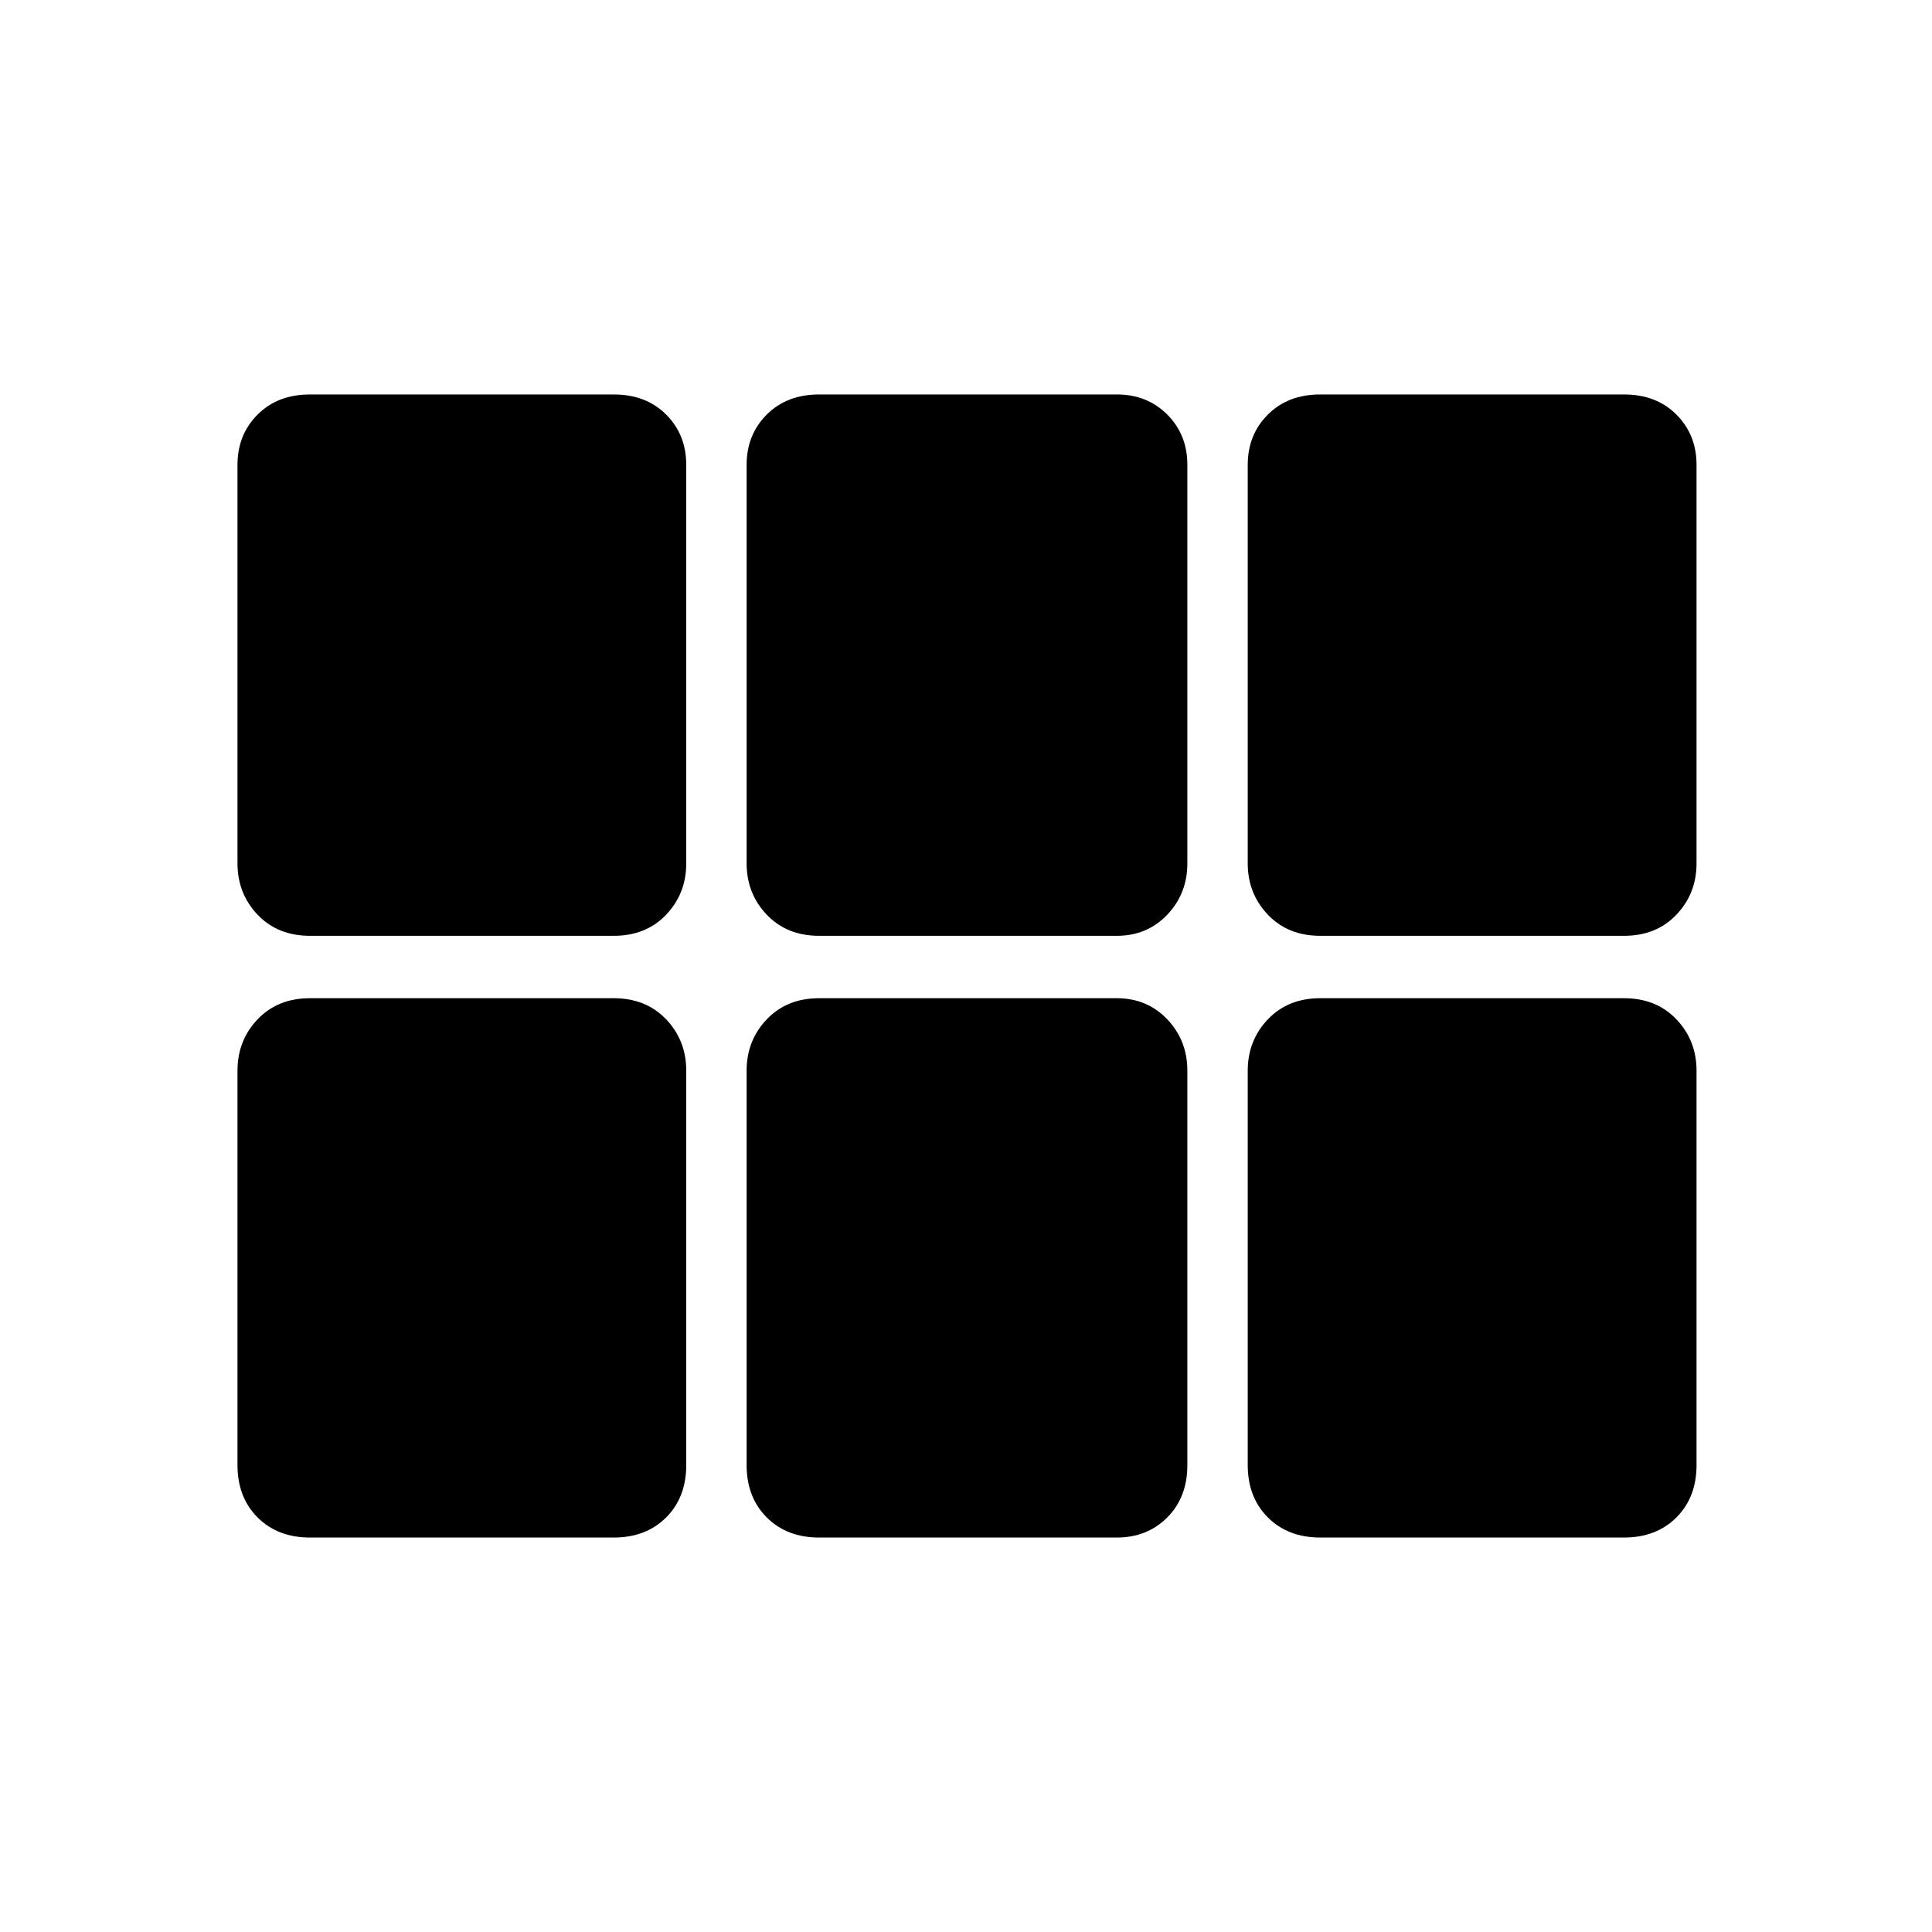 <svg xmlns="http://www.w3.org/2000/svg" height="40" width="40"><path d="M27.333 19.375q-.666 0-1.083-.437-.417-.438-.417-1.063v-8.25q0-.625.417-1.042.417-.416 1.083-.416h6.292q.667 0 1.083.416.417.417.417 1.042v8.25q0 .625-.417 1.063-.416.437-1.083.437Zm-10.375 0q-.666 0-1.083-.437-.417-.438-.417-1.063v-8.25q0-.625.417-1.042.417-.416 1.083-.416h6.167q.625 0 1.042.416.416.417.416 1.042v8.25q0 .625-.416 1.063-.417.437-1.042.437Zm-10.541 0q-.667 0-1.084-.437-.416-.438-.416-1.063v-8.25q0-.625.416-1.042.417-.416 1.084-.416h6.291q.667 0 1.084.416.416.417.416 1.042v8.25q0 .625-.416 1.063-.417.437-1.084.437Zm0 12.458q-.667 0-1.084-.416-.416-.417-.416-1.084v-8.166q0-.625.416-1.063.417-.437 1.084-.437h6.291q.667 0 1.084.437.416.438.416 1.063v8.166q0 .667-.416 1.084-.417.416-1.084.416Zm10.541 0q-.666 0-1.083-.416-.417-.417-.417-1.084v-8.166q0-.625.417-1.063.417-.437 1.083-.437h6.167q.625 0 1.042.437.416.438.416 1.063v8.166q0 .667-.416 1.084-.417.416-1.042.416Zm10.375 0q-.666 0-1.083-.416-.417-.417-.417-1.084v-8.166q0-.625.417-1.063.417-.437 1.083-.437h6.292q.667 0 1.083.437.417.438.417 1.063v8.166q0 .667-.417 1.084-.416.416-1.083.416Z"/></svg>